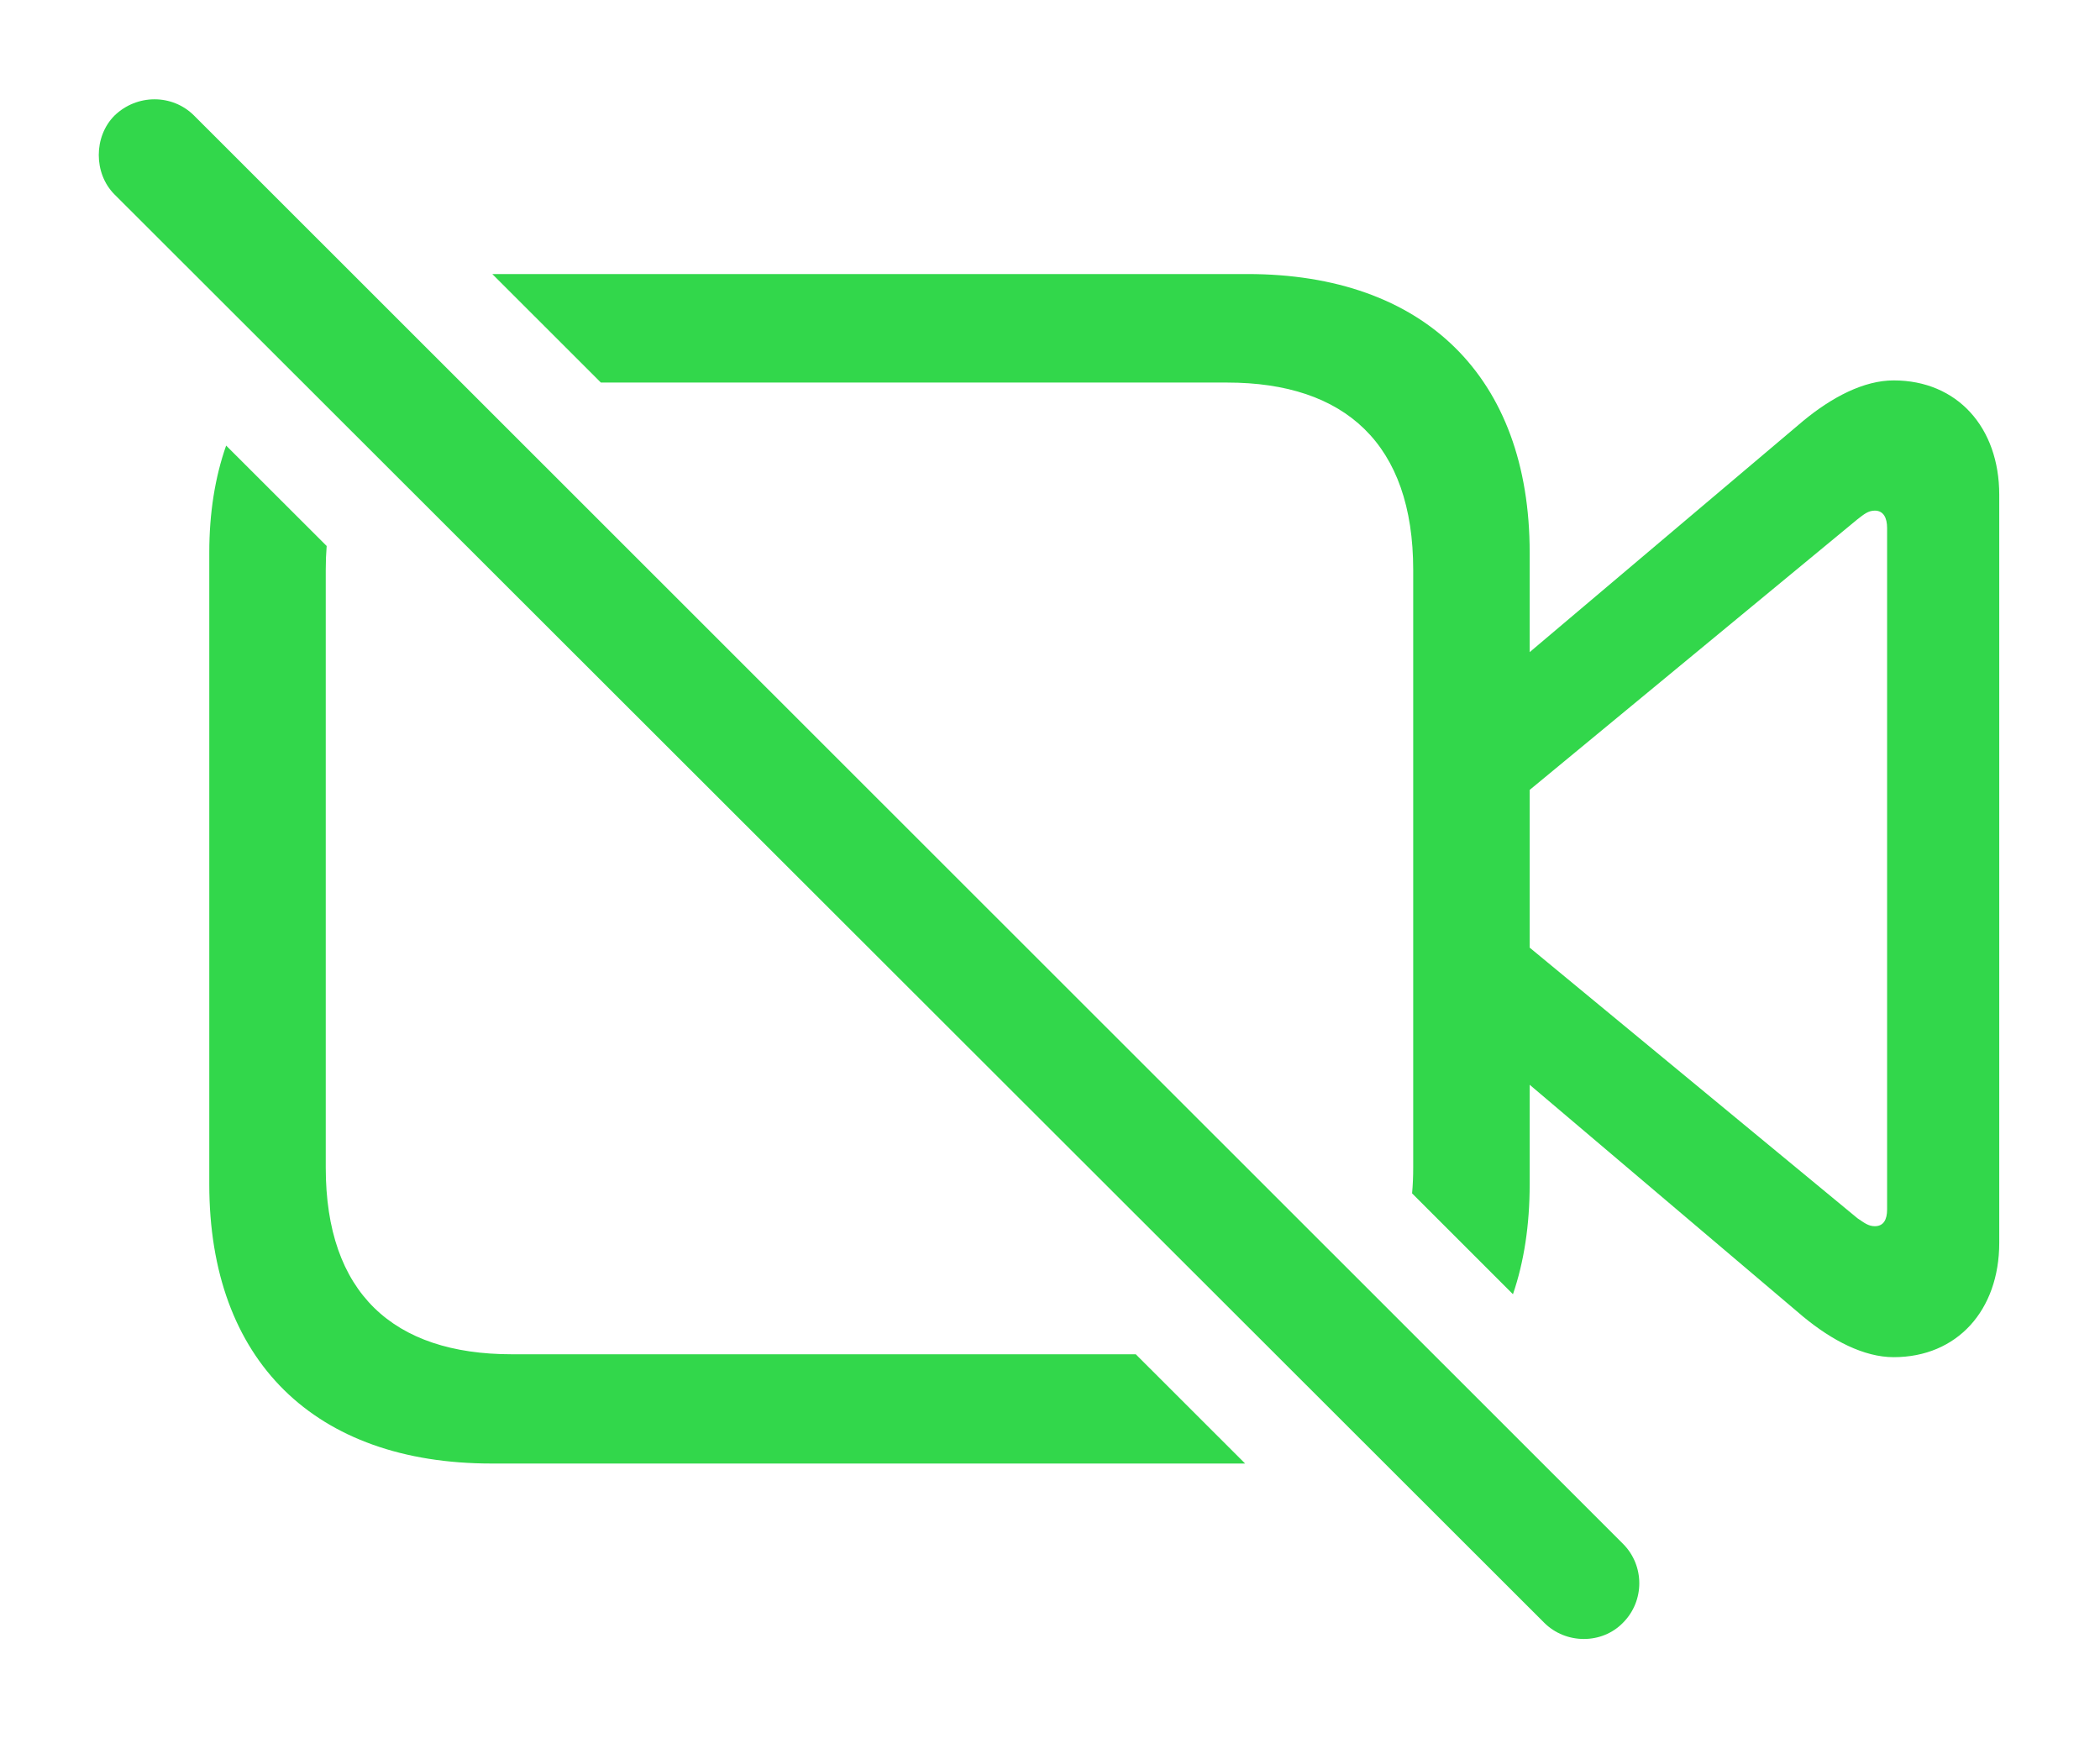 <?xml version="1.0" encoding="UTF-8"?>
<!--Generator: Apple Native CoreSVG 326-->
<!DOCTYPE svg
PUBLIC "-//W3C//DTD SVG 1.1//EN"
       "http://www.w3.org/Graphics/SVG/1.1/DTD/svg11.dtd">
<svg version="1.1" xmlns="http://www.w3.org/2000/svg" xmlns:xlink="http://www.w3.org/1999/xlink" viewBox="0 0 70.862 58.655">
 <g>
  <rect height="58.655" opacity="0" width="70.862" x="0" y="0"/>
  <path d="M11.023 18.423C11.002 18.683 10.992 18.953 10.992 19.232L10.992 39.398C10.992 43.622 13.263 45.697 17.267 45.697L38.325 45.697L42.015 49.384L16.583 49.384C10.626 49.384 7.062 45.917 7.062 39.96L7.062 18.646C7.062 17.311 7.256 16.101 7.631 15.035ZM51.617 18.646L51.617 22.005L60.846 14.203C61.822 13.397 62.897 12.836 63.898 12.836C66.046 12.836 67.462 14.423 67.462 16.693L67.462 41.937C67.462 44.208 66.046 45.795 63.898 45.795C62.897 45.795 61.822 45.233 60.846 44.428L51.617 36.603L51.617 39.96C51.617 41.336 51.427 42.579 51.053 43.671L47.649 40.268C47.675 39.991 47.687 39.7 47.687 39.398L47.687 19.232C47.687 14.984 45.392 12.909 41.412 12.909L20.276 12.909L16.612 9.247L42.096 9.247C48.053 9.247 51.617 12.714 51.617 18.646ZM62.677 17.523L51.617 26.654L51.617 31.976L62.677 41.107C62.897 41.254 63.043 41.376 63.263 41.376C63.556 41.376 63.678 41.156 63.678 40.814L63.678 17.816C63.678 17.474 63.556 17.23 63.263 17.23C63.043 17.23 62.897 17.352 62.677 17.523Z" fill="#32d74b"/>
  <path d="M52.106 54.755C52.838 55.487 54.059 55.487 54.767 54.755C55.499 54.022 55.499 52.826 54.767 52.094L6.549 3.9C5.817 3.168 4.62 3.168 3.864 3.9C3.156 4.608 3.156 5.853 3.864 6.561Z" fill="#32d74b"/>
 </g>
</svg>
